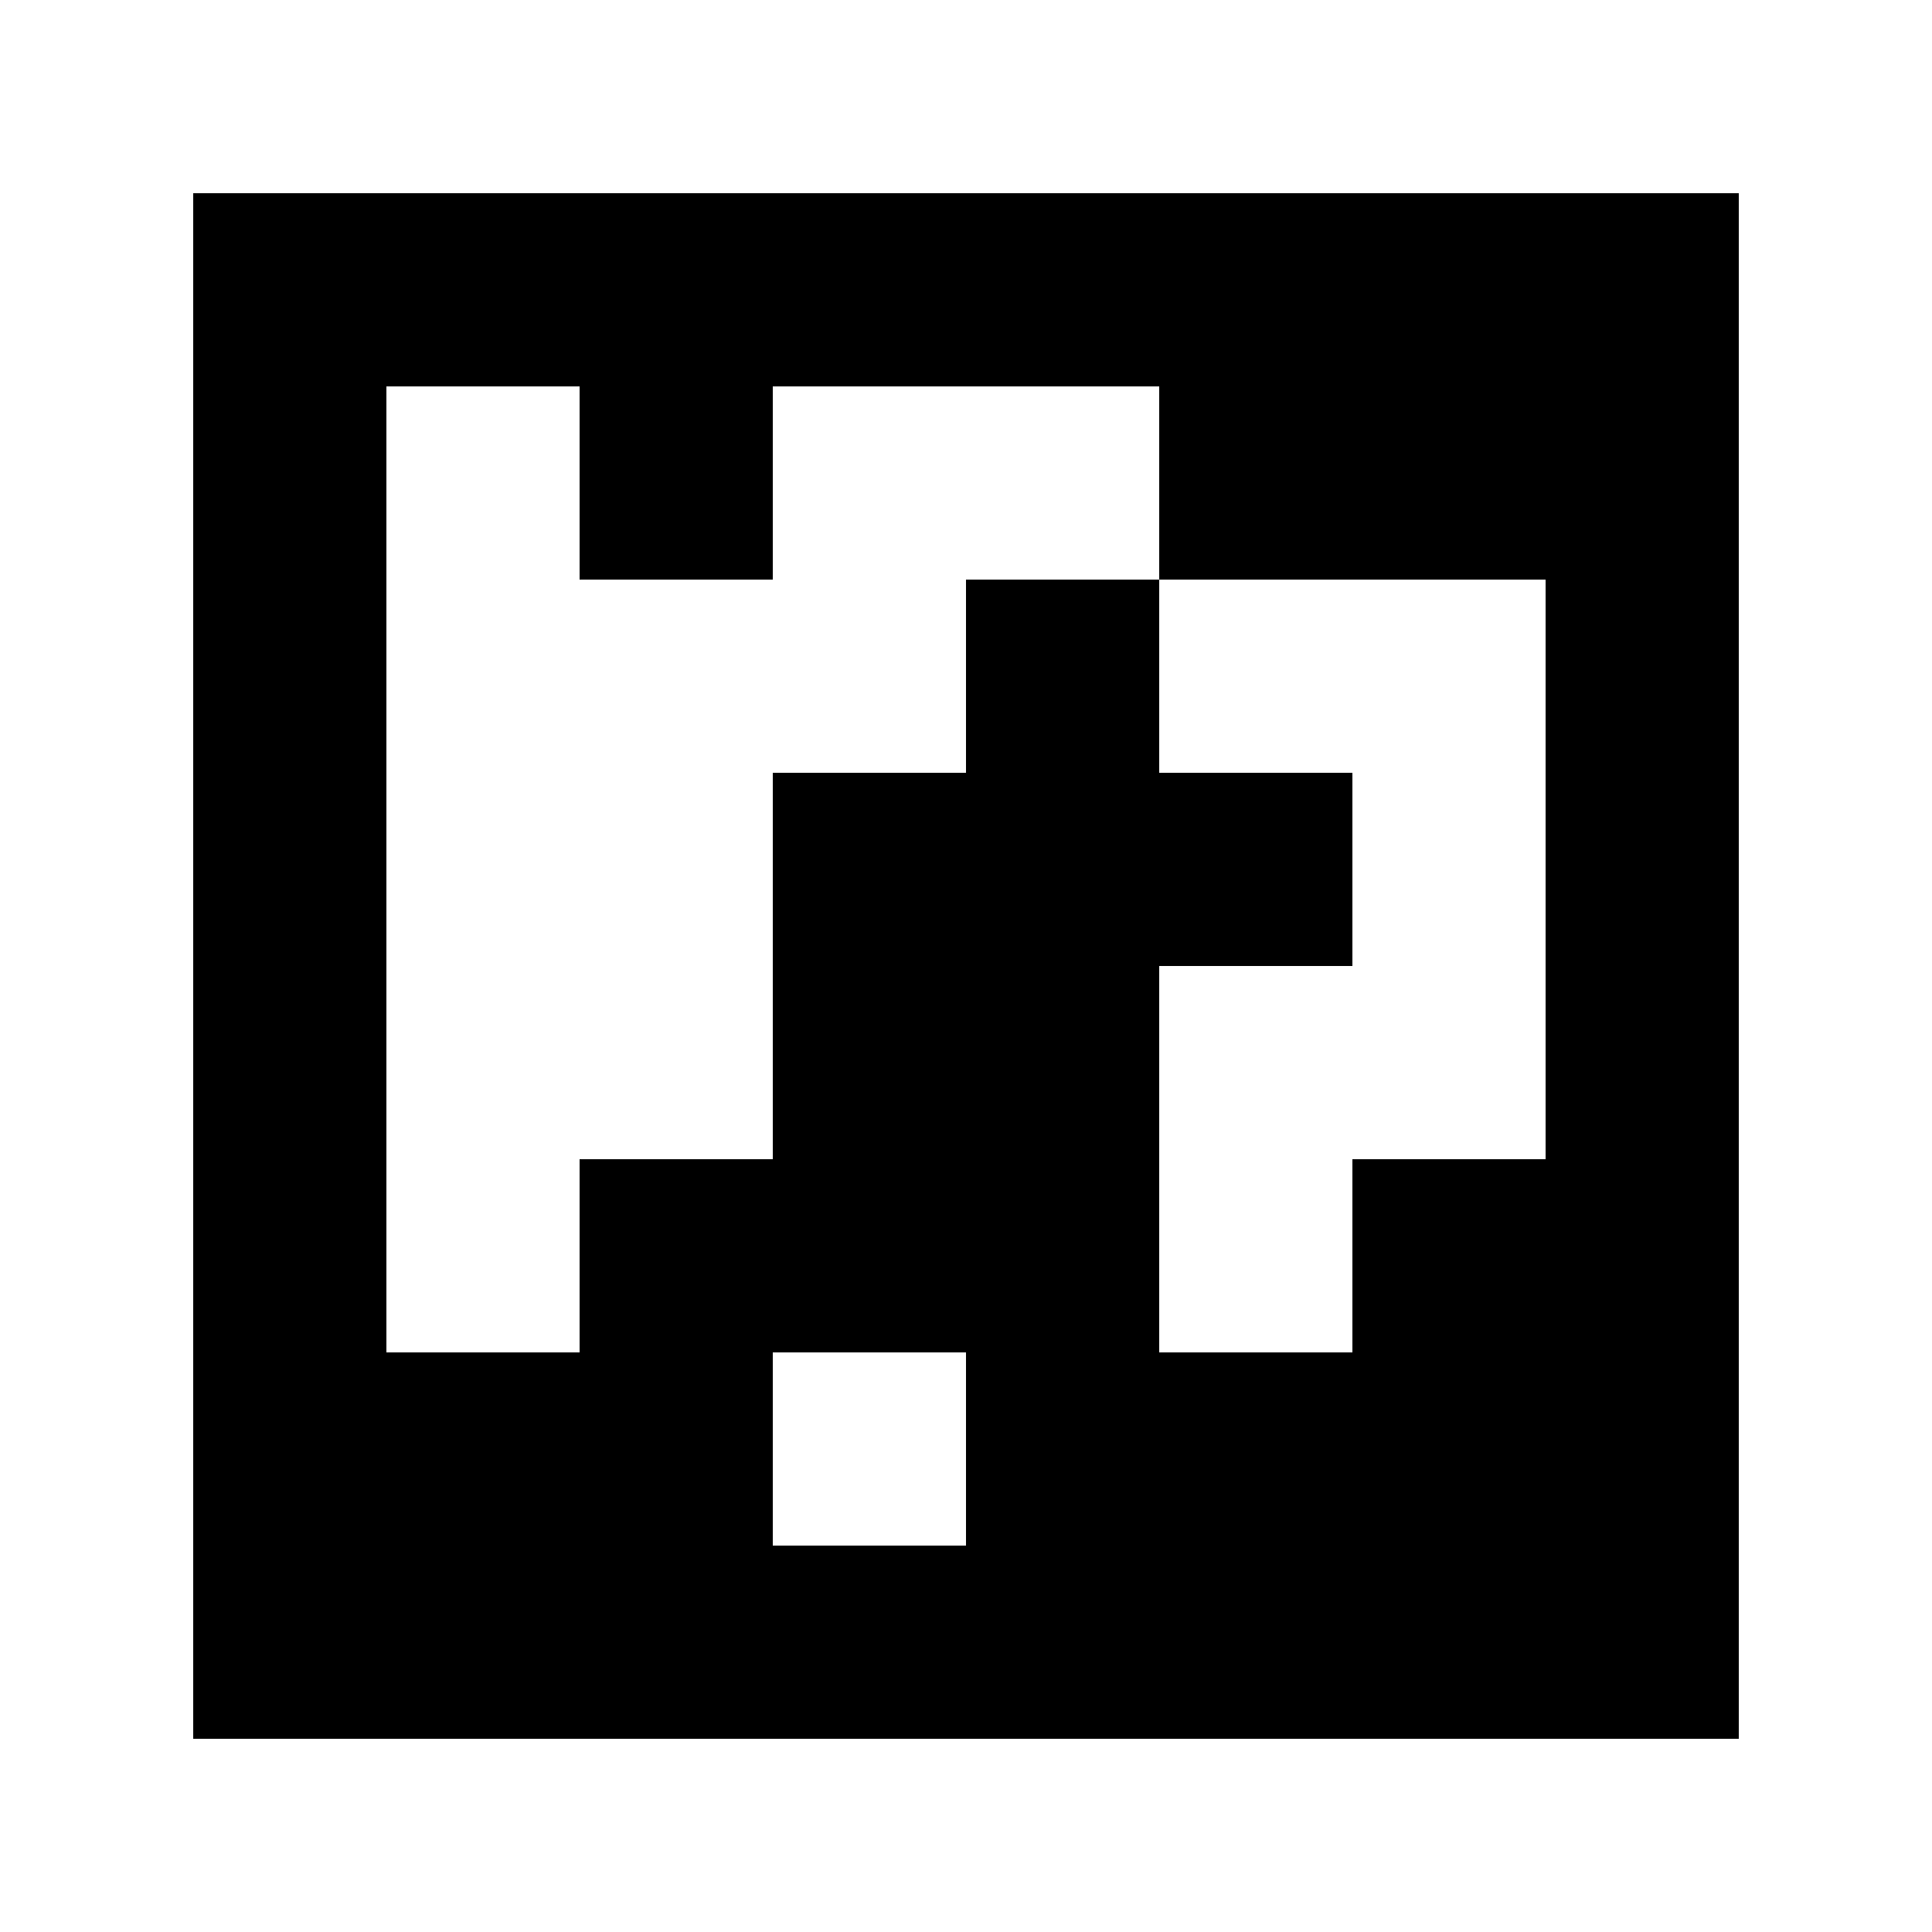 <?xml version="1.0" standalone="yes"?>
<svg xmlns="http://www.w3.org/2000/svg" width="100" height="100">
<path style="fill:#ffffff; stroke:none;" d="M0 0L0 100L100 100L100 0L0 0z"/>
<path style="fill:#000000; stroke:none;" d="M10 10L10 90L90 90L90 10L10 10z"/>
<path style="fill:#ffffff; stroke:none;" d="M20 20L20 70L30 70L30 60L40 60L40 40L50 40L50 30L60 30L60 40L70 40L70 50L60 50L60 70L70 70L70 60L80 60L80 30L60 30L60 20L40 20L40 30L30 30L30 20L20 20M40 70L40 80L50 80L50 70L40 70z"/>
</svg>
